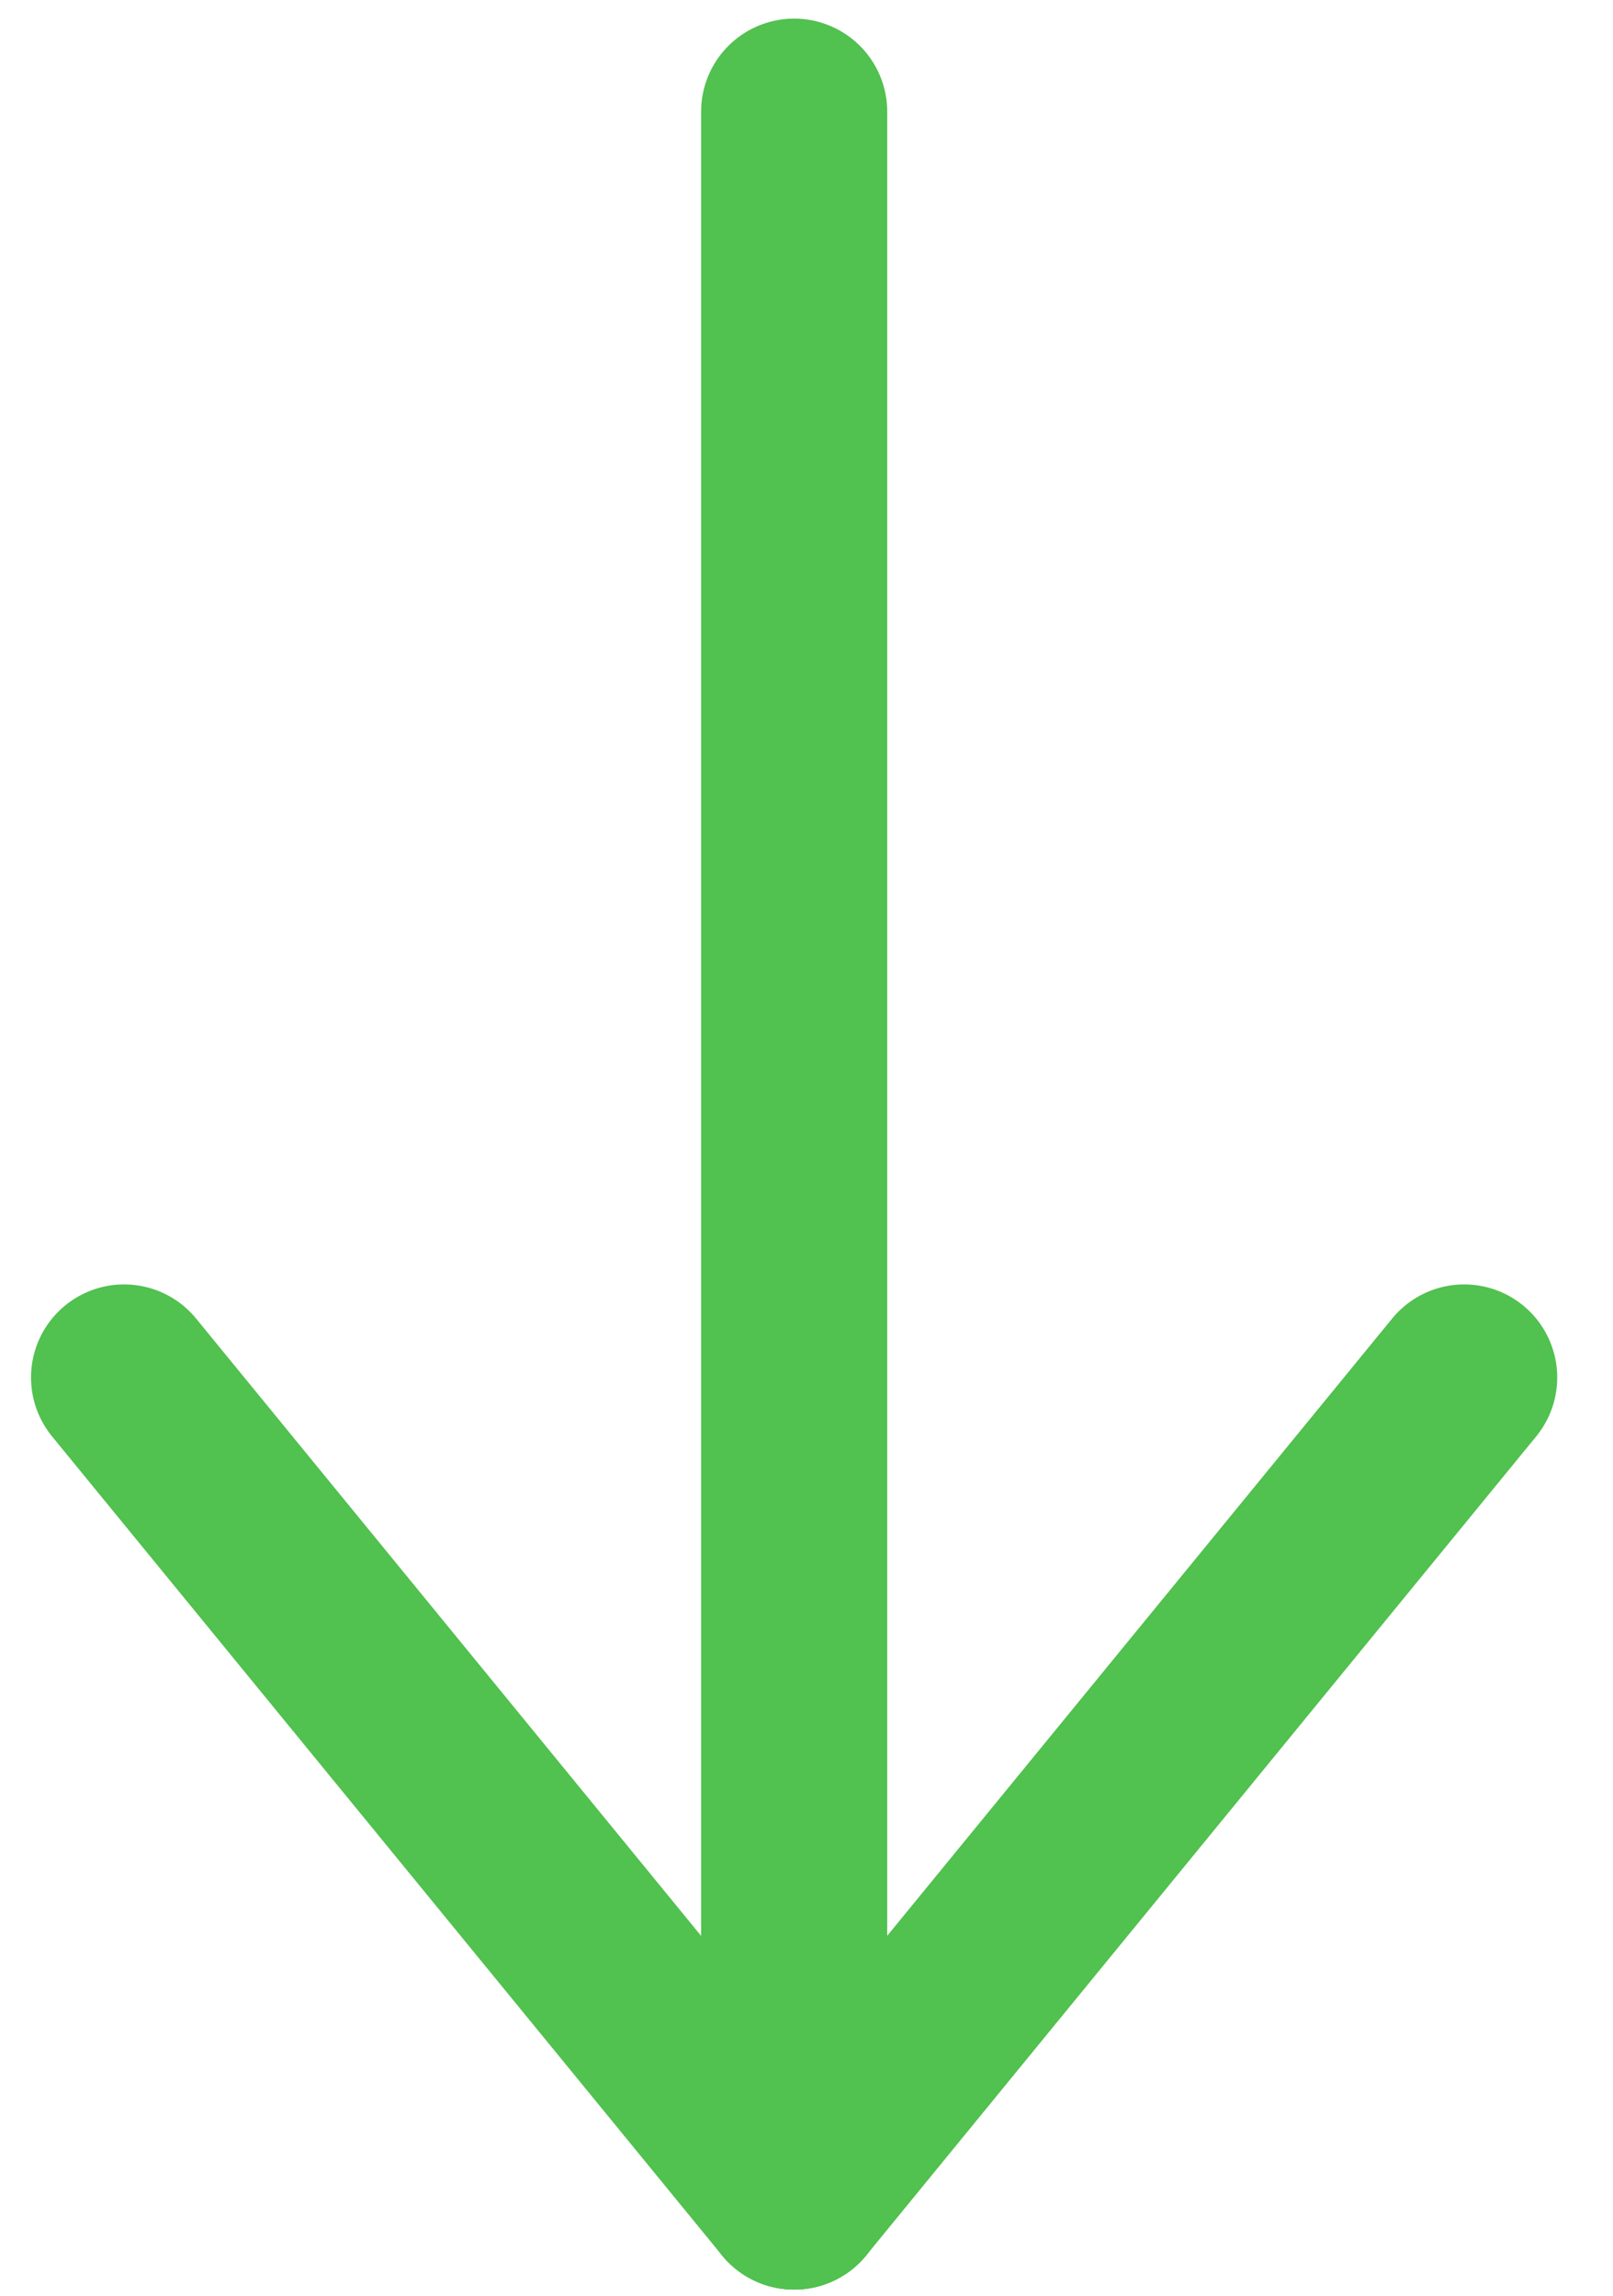 <svg width="26" height="37" viewBox="0 0 26 37" fill="none" xmlns="http://www.w3.org/2000/svg">
<path d="M12.801 1.8L12.801 35.4" stroke="#51C14F" stroke-width="3" stroke-linecap="round"/>
<path d="M12.8 35.4L2 22.2" stroke="#51C14F" stroke-width="3" stroke-linecap="round"/>
<path d="M12.801 35.4L23.601 22.2" stroke="#51C14F" stroke-width="3" stroke-linecap="round"/>
</svg>

